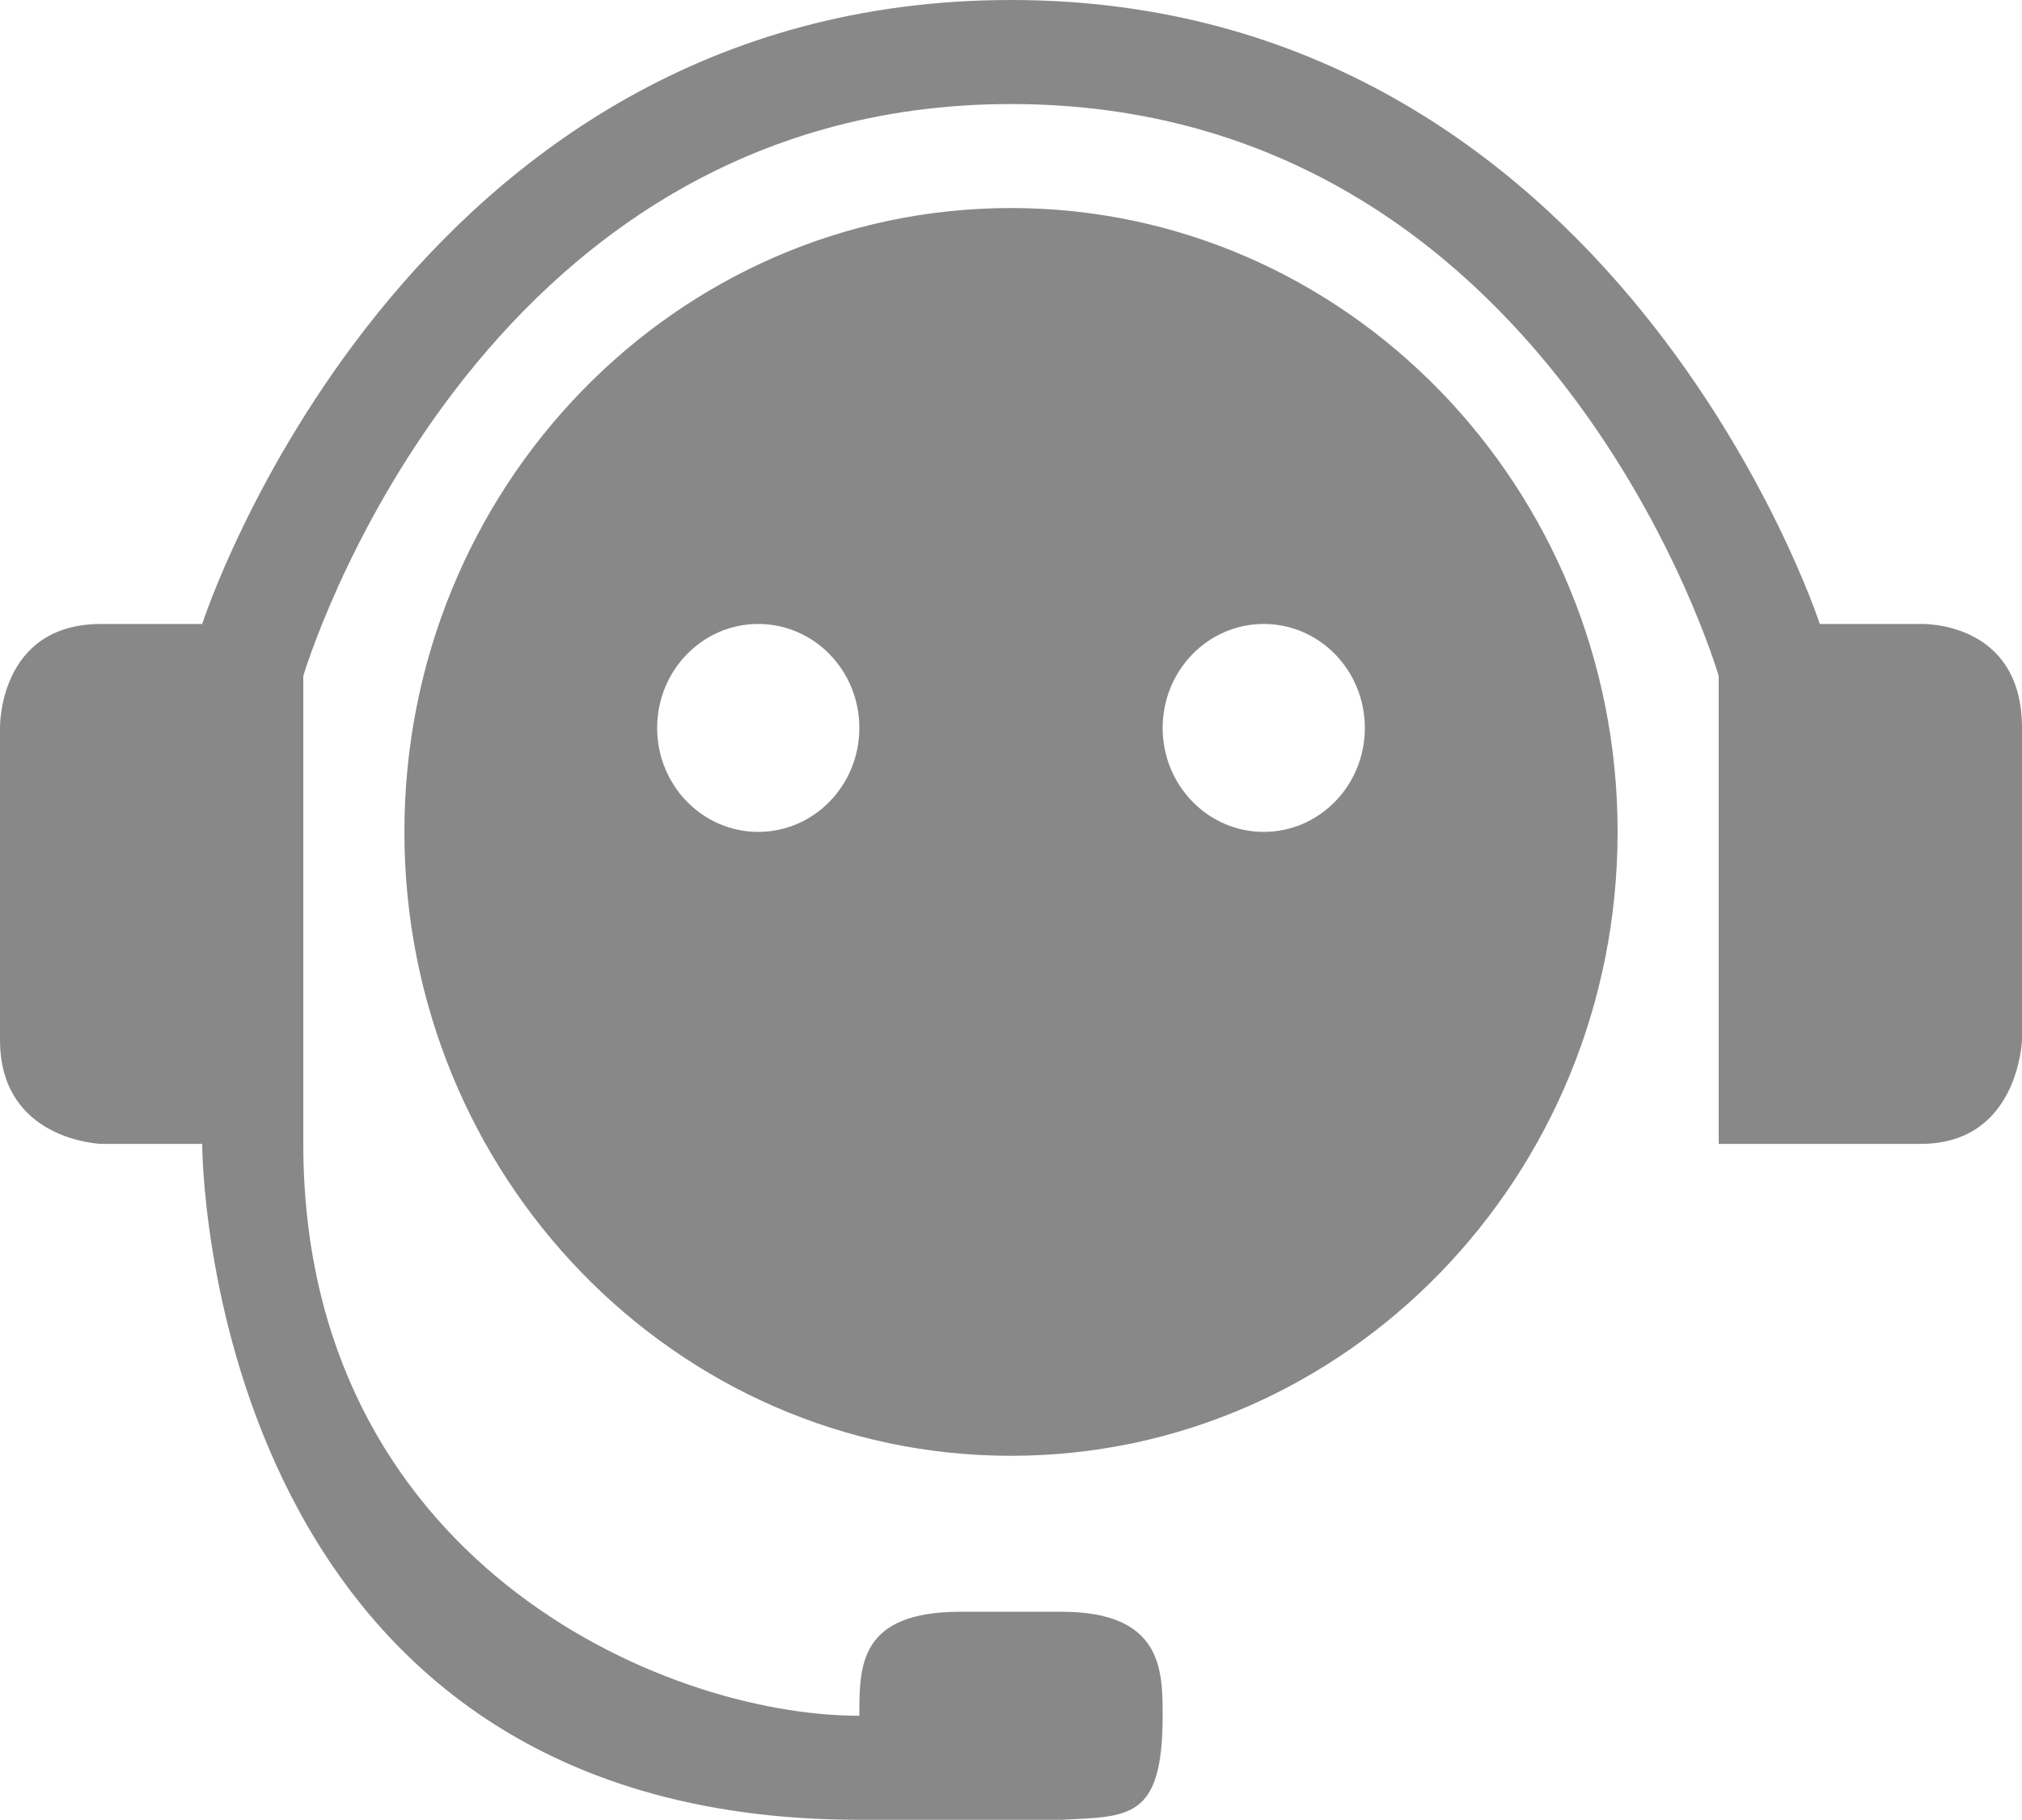 <?xml version="1.0" encoding="UTF-8"?>
<svg width="40px" height="36px" viewBox="0 0 40 36" version="1.1" xmlns="http://www.w3.org/2000/svg" xmlns:xlink="http://www.w3.org/1999/xlink">
    <!-- Generator: Sketch 47.1 (45422) - http://www.bohemiancoding.com/sketch -->
    <title>icon_custom service</title>
    <desc>Created with Sketch.</desc>
    <defs></defs>
    <g id="Page-1" stroke="none" stroke-width="1" fill="none" fill-rule="evenodd">
        <g id="我的_申报记录_电量申报" transform="translate(-30, -721)" fill-rule="nonzero" fill="#888888">
            <g id="表单/选择/单行列表" transform="translate(0, 695)">
                <path d="M50,30.115 C43.372,30.115 38,35.639 38,42.455 C38,49.27 43.372,54.796 50,54.796 C56.627,54.796 62,49.27 62,42.455 C62,35.639 56.627,30.115 50,30.115 L50,30.115 Z M45,38.342 C46.105,38.342 47,39.262 47,40.399 C47,41.534 46.105,42.455 45,42.455 C43.896,42.455 43,41.534 43,40.399 C43,39.262 43.896,38.342 45,38.342 Z M55,42.455 C53.896,42.455 53,41.534 53,40.399 C53,39.262 53.896,38.342 55,38.342 C56.105,38.342 57,39.262 57,40.399 C57,41.534 56.105,42.455 55,42.455 Z M68,38.342 L66,38.342 C66,38.342 61.979,26 50,26 C37.976,26 34,38.342 34,38.342 L32,38.342 C29.961,38.342 30,40.399 30,40.399 L30,46.569 C30,48.565 32,48.626 32,48.626 L34,48.626 C34,48.626 33.984,61.996 47,61.996 L51,61.996 C52.333,61.928 53,61.996 53,59.938 C53,59.038 52.996,57.881 51,57.881 L49,57.881 C46.99,57.881 47,58.954 47,59.938 C43.059,59.938 36,56.815 36,48.626 L36,39.37 C36,39.37 39.34,28.058 50,28.058 C60.713,28.058 64,39.37 64,39.37 L64,48.626 L68,48.626 C69.936,48.626 70,46.569 70,46.569 L70,40.399 C70,38.27 68,38.342 68,38.342 Z" id="icon_custom-service"></path>
            </g>
        </g>
    </g>
</svg>